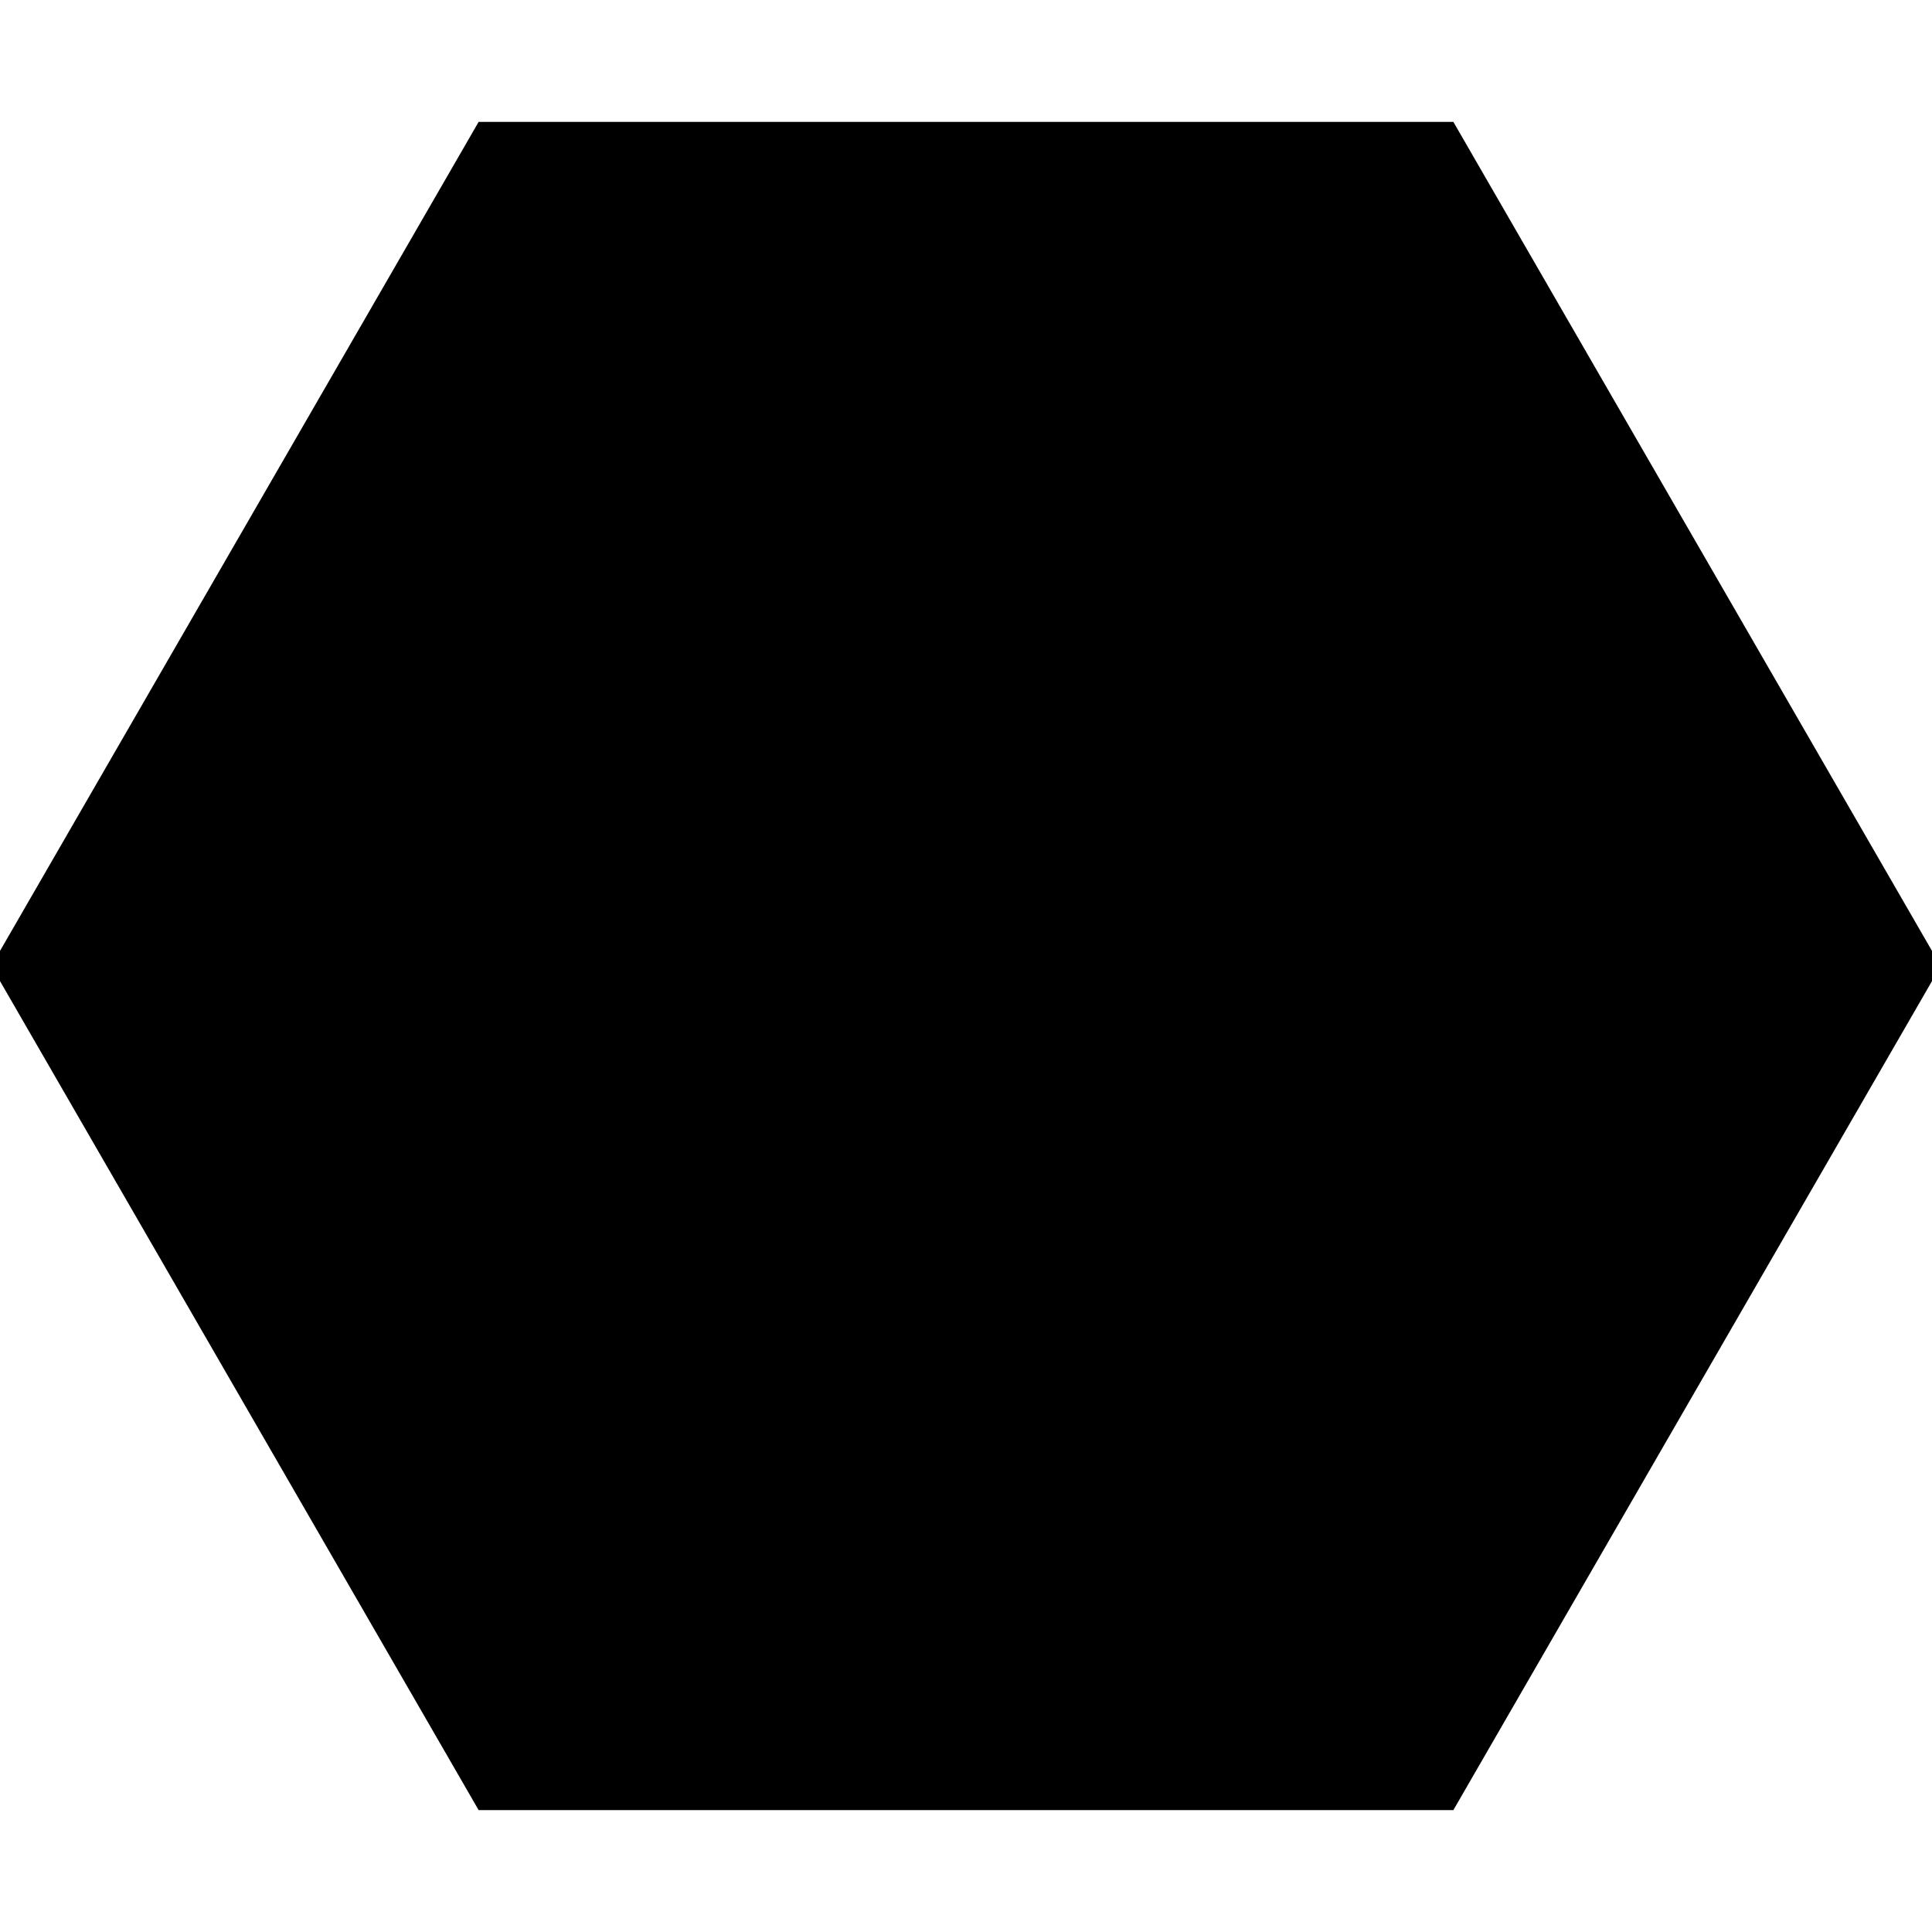 <?xml version="1.0" encoding="UTF-8"?>
<svg xmlns="http://www.w3.org/2000/svg" viewBox="0 0 256 256">
  <g>
    <polygon points="256,128 192,238.851 64,238.851 0,128 64,17.149 192,17.149" fill="hsl(41.538, 70%, 50%)" stroke="black" stroke-width="2"/>
    <polygon points="241.25,128 184.625,226.077 71.375,226.077 14.75,128 71.375,29.923 184.625,29.923" fill="none" stroke="black" stroke-width="2"/>
    <polygon points="241.25,128 184.625,226.077 71.375,226.077 14.75,128 71.375,29.923 184.625,29.923" fill="hsl(27.692, 80%, 60%)" stroke="black" stroke-width="2"/>
    <polygon points="226.5,128 177.25,213.304 78.75,213.304 29.5,128 78.75,42.696 177.25,42.696" fill="none" stroke="black" stroke-width="2"/>
    <polygon points="226.5,128 177.25,213.304 78.75,213.304 29.5,128 78.75,42.696 177.25,42.696" fill="hsl(69.231, 70%, 50%)" stroke="black" stroke-width="2"/>
    <polygon points="211.75,128 169.875,200.53 86.125,200.53 44.25,128 86.125,55.47 169.875,55.47" fill="none" stroke="black" stroke-width="2"/>
    <polygon points="211.75,128 169.875,200.53 86.125,200.53 44.25,128 86.125,55.47 169.875,55.47" fill="hsl(27.692, 80%, 60%)" stroke="black" stroke-width="2"/>
    <polygon points="197,128 162.5,187.756 93.5,187.756 59,128 93.5,68.244 162.5,68.244" fill="none" stroke="black" stroke-width="2"/>
    <polygon points="197,128 162.5,187.756 93.5,187.756 59,128 93.5,68.244 162.5,68.244" fill="hsl(332.308, 70%, 50%)" stroke="black" stroke-width="2"/>
    <polygon points="182.25,128 155.125,174.982 100.875,174.982 73.75,128 100.875,81.018 155.125,81.018" fill="none" stroke="black" stroke-width="2"/>
    <polygon points="182.25,128 155.125,174.982 100.875,174.982 73.75,128 100.875,81.018 155.125,81.018" fill="hsl(13.846, 80%, 60%)" stroke="black" stroke-width="2"/>
    <polygon points="167.5,128 147.75,162.208 108.25,162.208 88.5,128 108.25,93.792 147.75,93.792" fill="none" stroke="black" stroke-width="2"/>
    <polygon points="167.5,128 147.75,162.208 108.25,162.208 88.5,128 108.25,93.792 147.75,93.792" fill="hsl(207.692, 70%, 50%)" stroke="black" stroke-width="2"/>
    <polygon points="152.75,128 140.375,149.434 115.625,149.434 103.25,128 115.625,106.566 140.375,106.566" fill="none" stroke="black" stroke-width="2"/>
    <polygon points="152.75,128 140.375,149.434 115.625,149.434 103.25,128 115.625,106.566 140.375,106.566" fill="hsl(180, 80%, 60%)" stroke="black" stroke-width="2"/>
    <polygon points="138,128 133,136.66 123,136.66 118,128 123,119.34 133,119.34" fill="none" stroke="black" stroke-width="2"/>
    <circle cx="128" cy="128" r="10" fill="black"/>
  </g>
</svg>